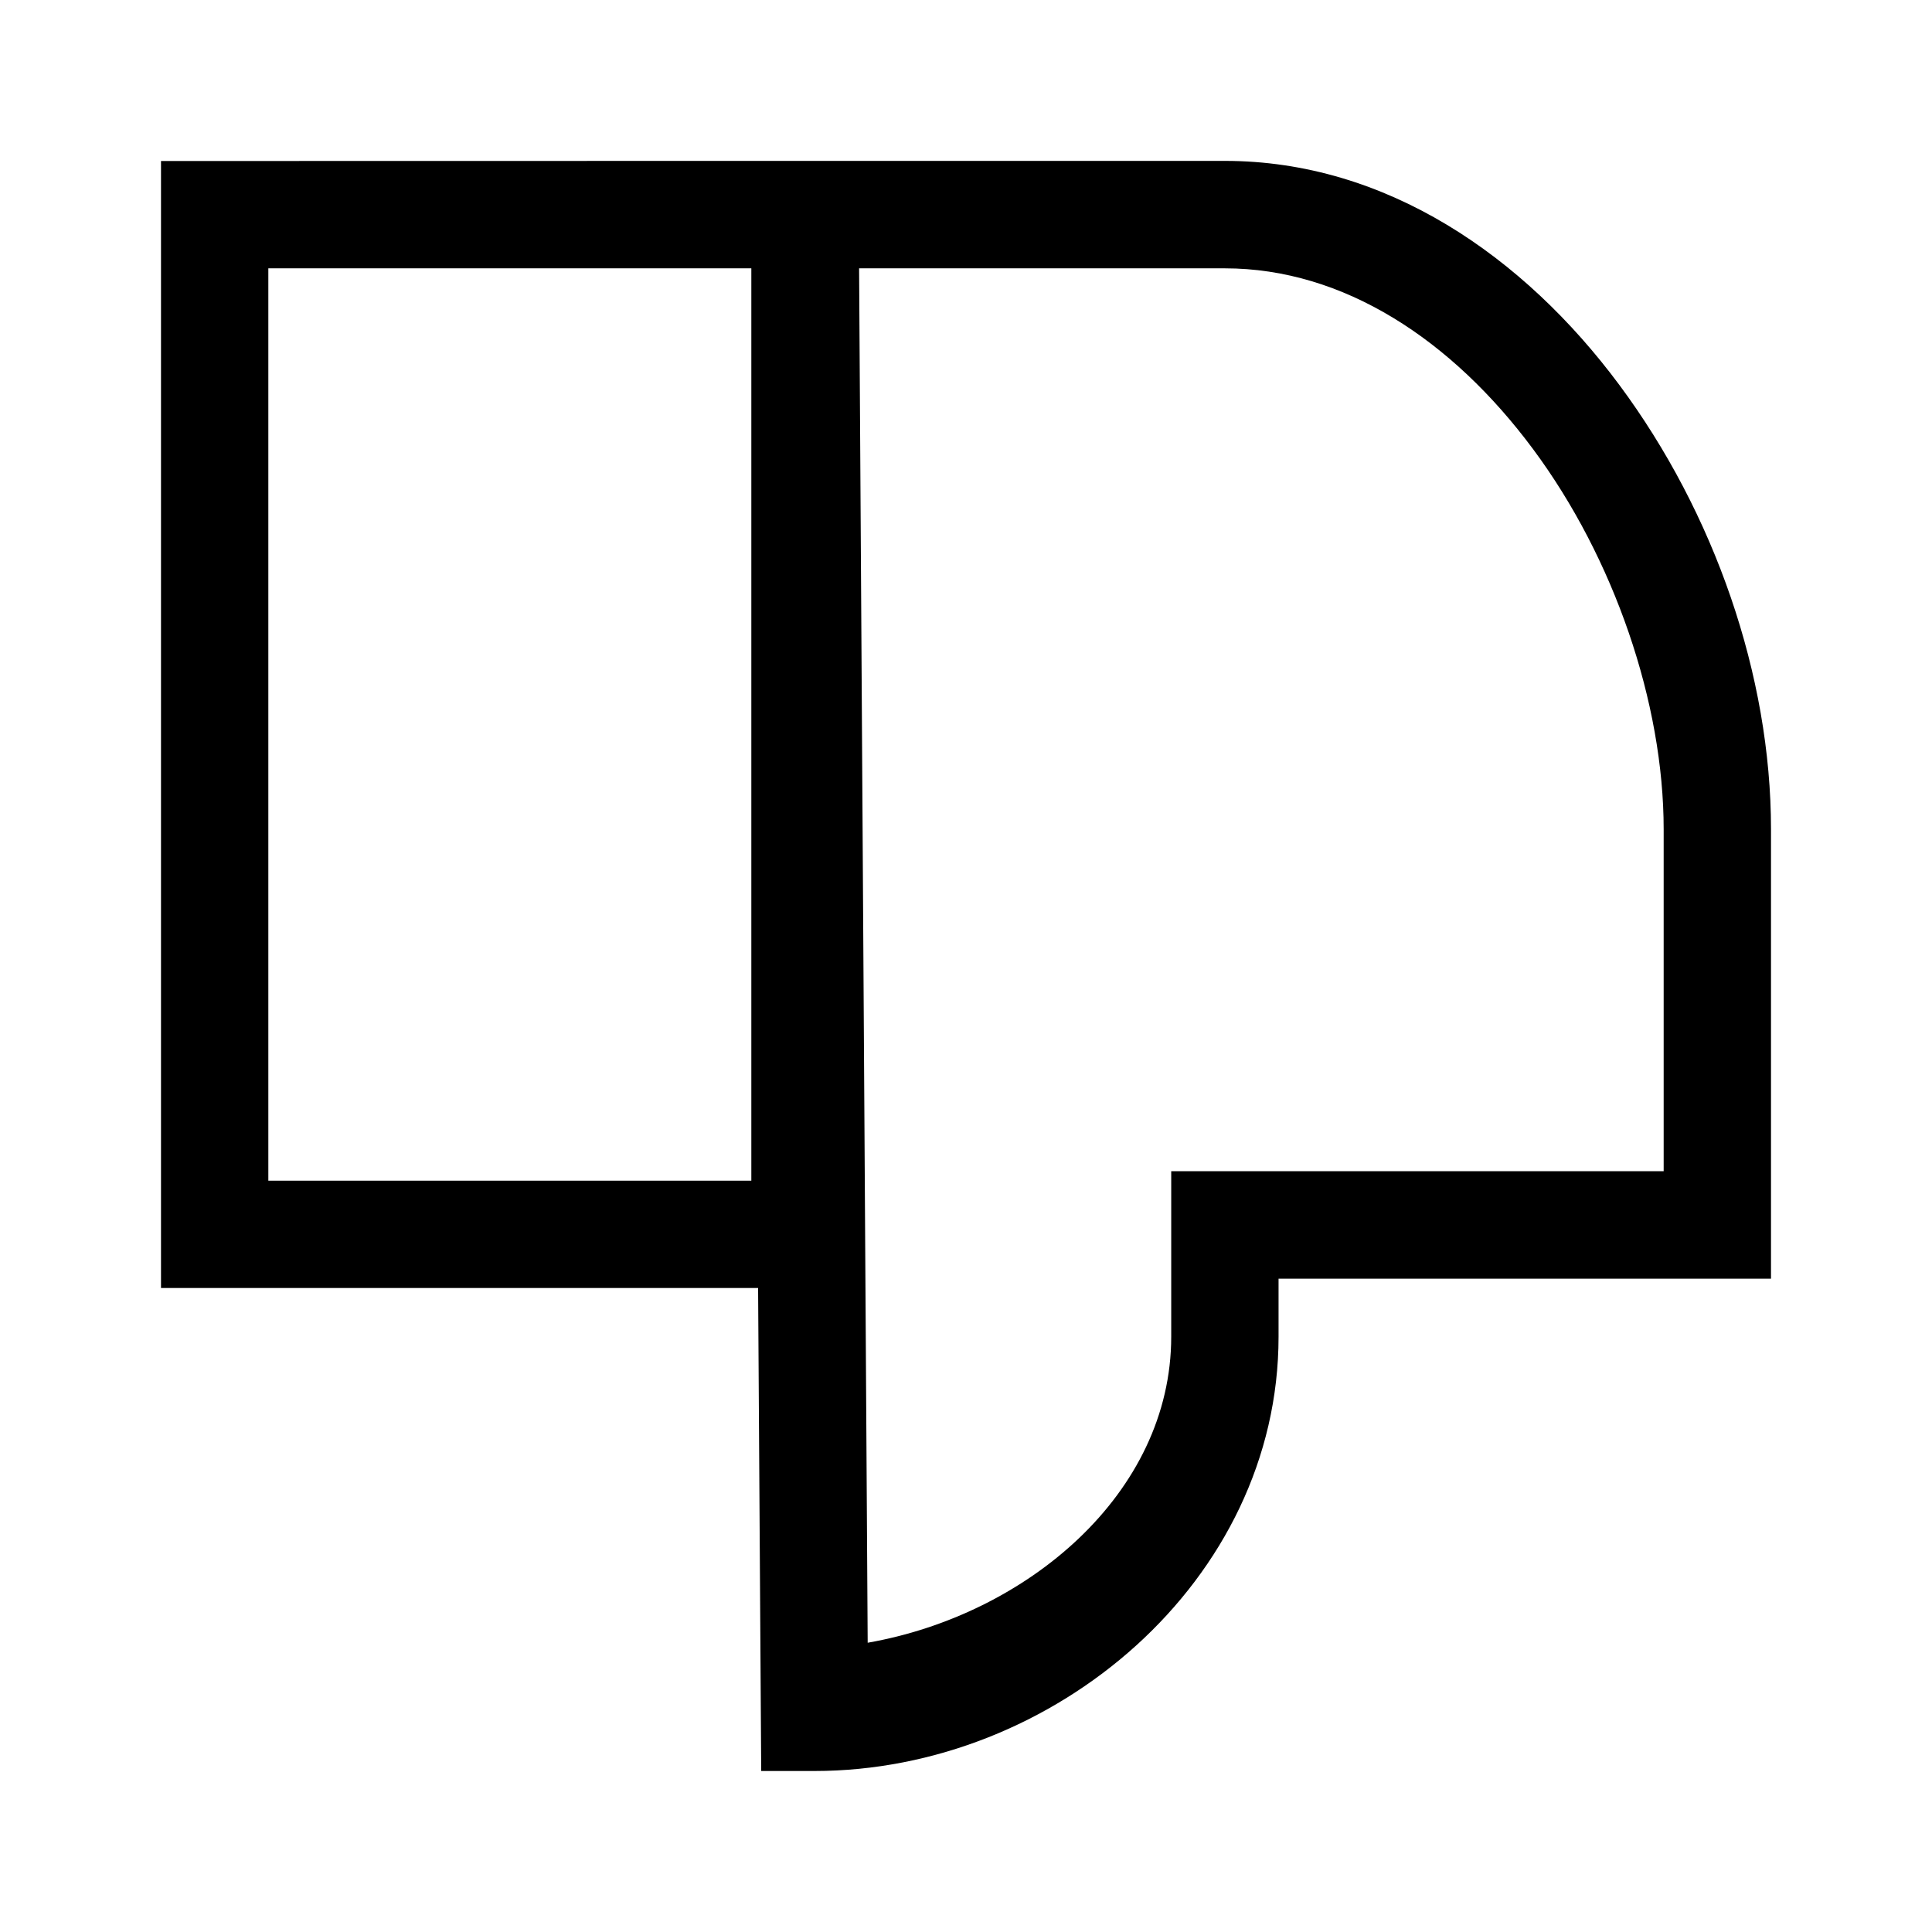 <svg xmlns="http://www.w3.org/2000/svg" fill="none" viewBox="0 0 18 18"><path d="M1.5 1.5V12h5.563l.029 4.5h.496c2.229 0 4.324-1.77 4.324-4.047v-.54H16.5V7.726c0-1.432-.527-2.947-1.414-4.141-.887-1.194-2.17-2.086-3.674-2.086H6.996Zm1 1H7V11H2.5Zm5.504 0h3.408c1.106 0 2.116.667 2.871 1.684C15.038 5.2 15.5 6.548 15.5 7.727v3.185h-4.588v1.541c0 1.464-1.348 2.593-2.828 2.852z" style="color:#000;vector-effect:non-scaling-stroke;fill:currentColor;-inkscape-stroke:none"/></svg>